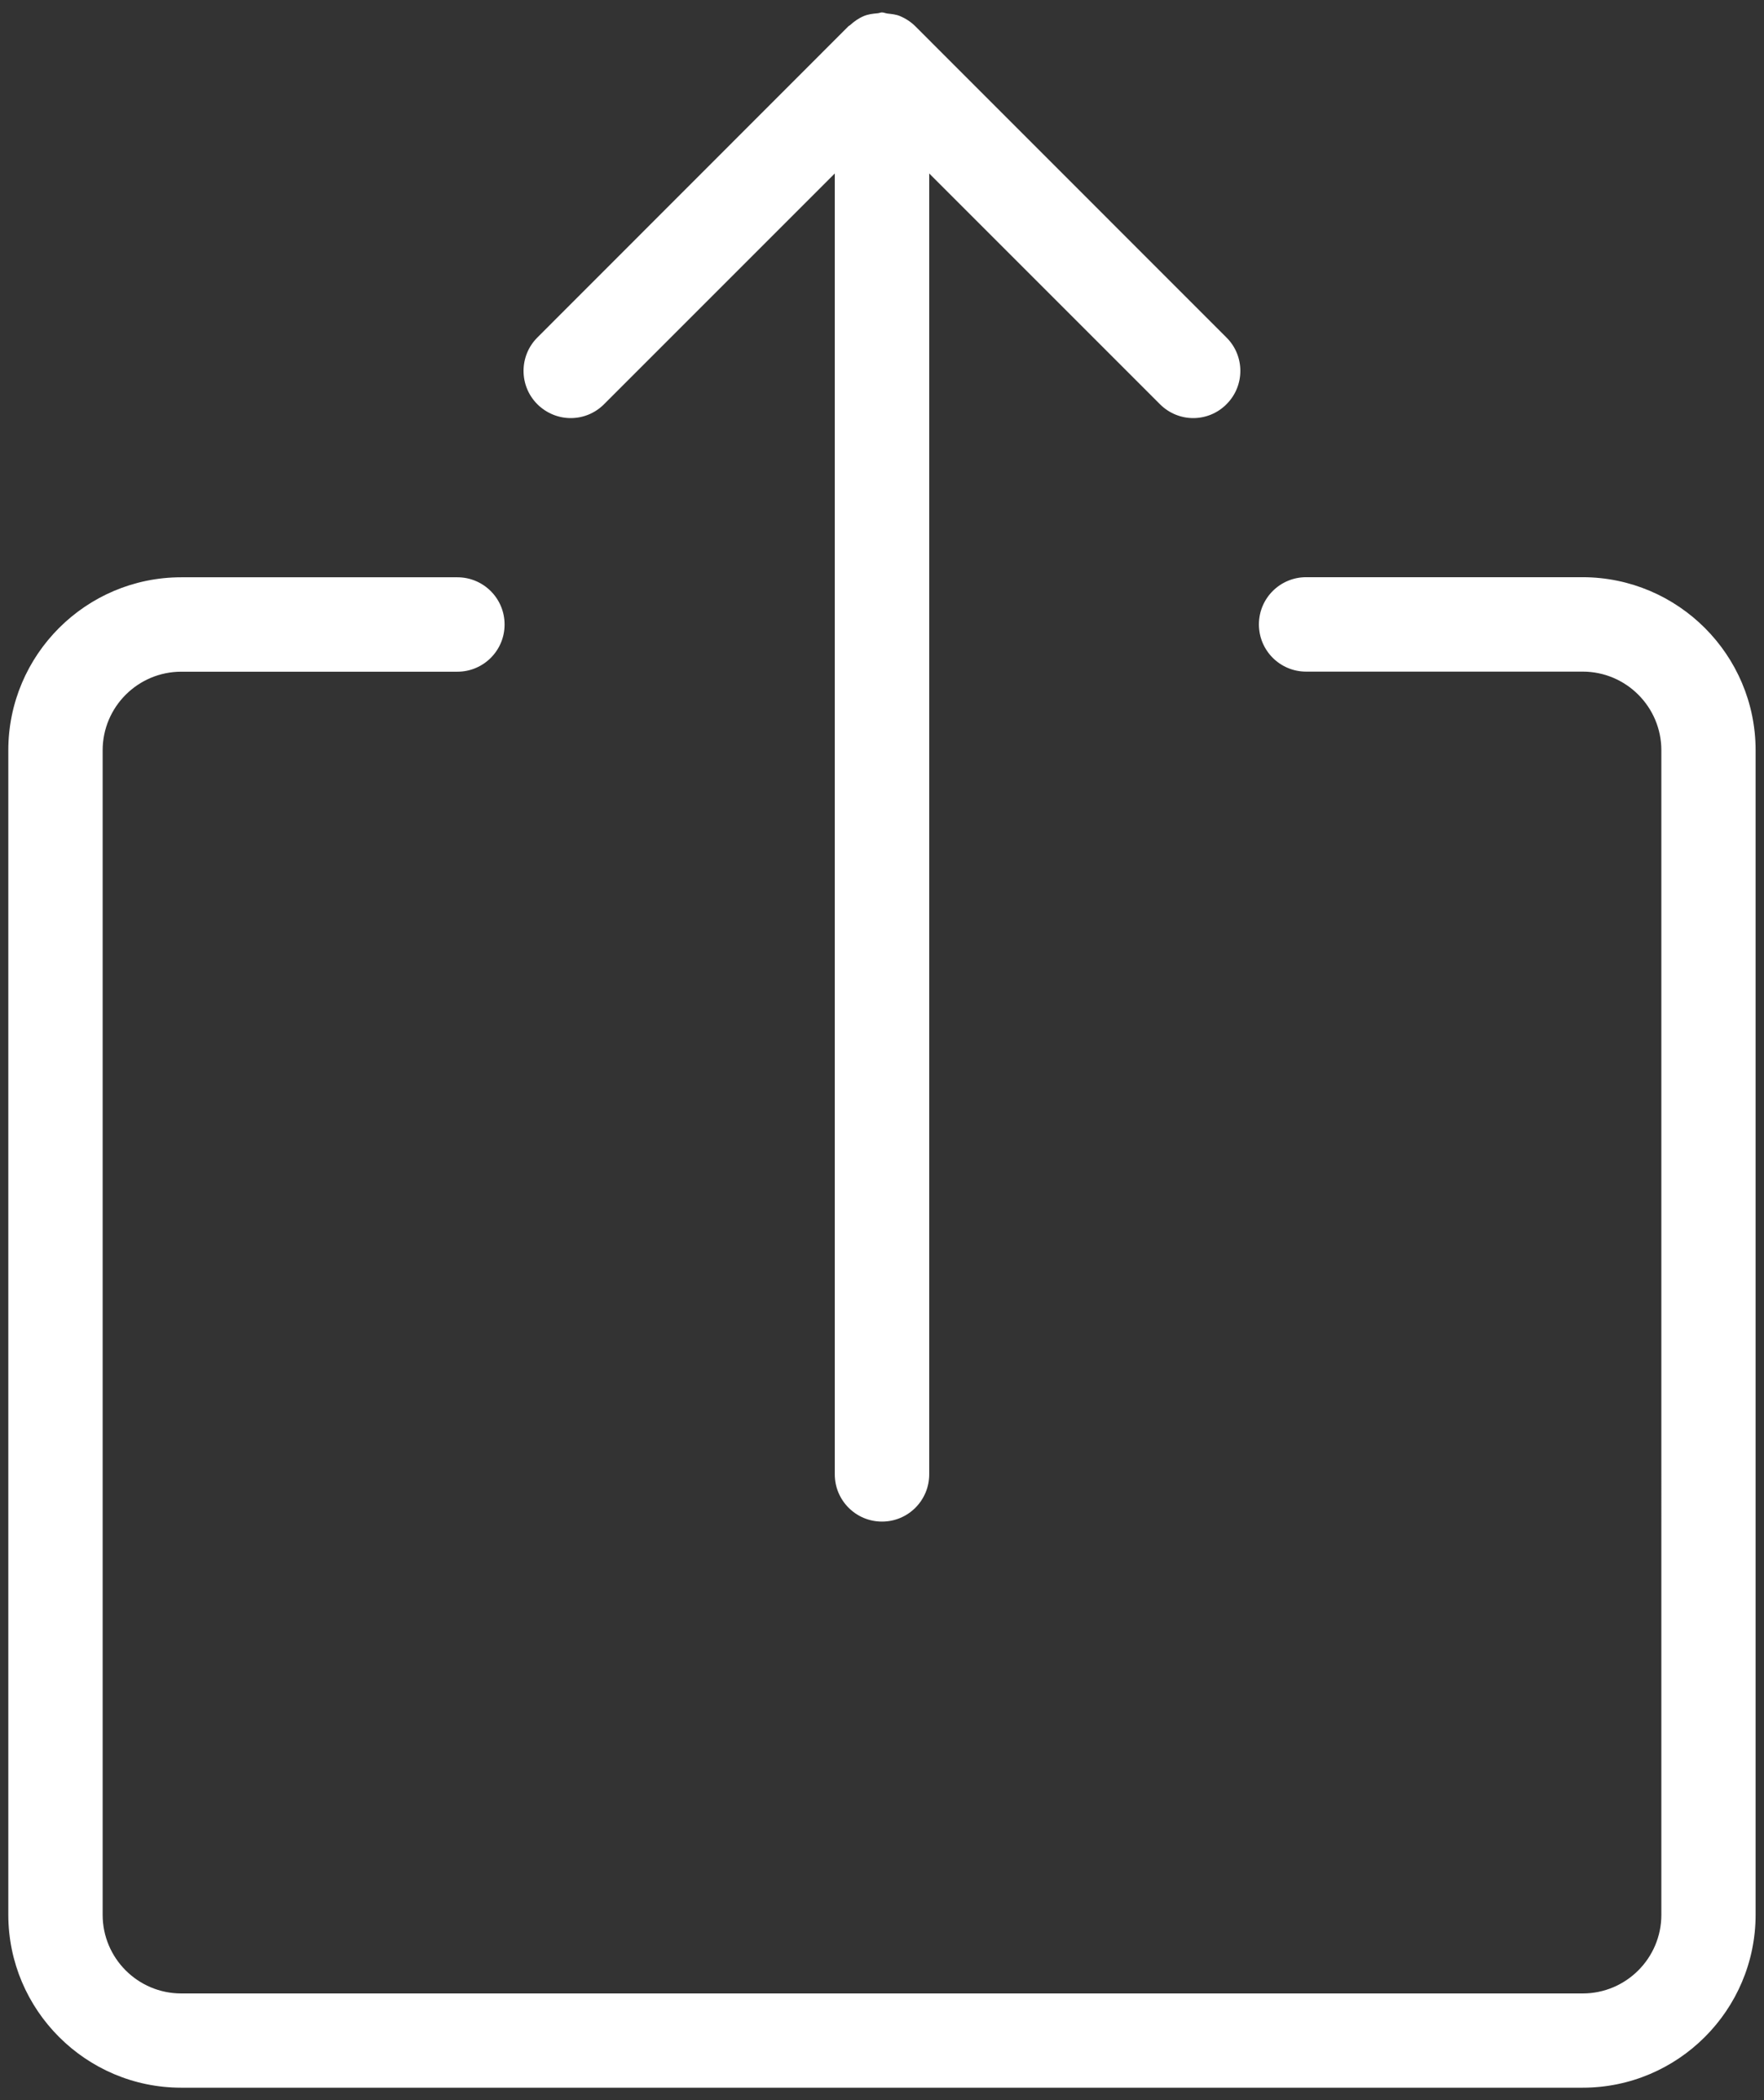 <?xml version="1.0" encoding="utf-8"?>
<!-- Generator: Adobe Illustrator 22.0.0, SVG Export Plug-In . SVG Version: 6.00 Build 0)  -->
<svg version="1.1" id="Layer_1" xmlns="http://www.w3.org/2000/svg" xmlns:xlink="http://www.w3.org/1999/xlink" x="0px" y="0px"
	 width="21px" height="25px" viewBox="0 0 21 25" style="enable-background:new 0 0 21 25;" xml:space="preserve">
<rect x="0" y="0" width="21" height="25" fill="#333333" stroke="none"/>
<style type="text/css">
	.st0{fill:#FFFFFF;}
</style>
<path class="st0" d="M20.9,8.931v13.862c0,1.135-0.924,2.059-2.059,2.059H2.158c-1.135,0-2.059-0.924-2.059-2.059V8.931
	c0-1.135,0.923-2.059,2.059-2.059h3.287c0.31,0,0.562,0.251,0.562,0.562S5.755,7.996,5.445,7.996H2.158
	c-0.516,0-0.936,0.419-0.936,0.936v13.862c0,0.516,0.419,0.936,0.936,0.936h16.684c0.516,0,0.936-0.42,0.936-0.936V8.931
	c0-0.516-0.42-0.936-0.936-0.936h-3.293c-0.31,0-0.562-0.251-0.562-0.562s0.252-0.562,0.562-0.562h3.293
	C19.977,6.873,20.9,7.796,20.9,8.931z M6.794,4.977c0.144,0,0.287-0.055,0.397-0.165l2.747-2.747v15.486
	c0,0.31,0.251,0.562,0.562,0.562s0.562-0.252,0.562-0.562V2.065l2.747,2.747c0.109,0.109,0.253,0.165,0.396,0.165
	s0.287-0.055,0.396-0.165c0.22-0.219,0.22-0.575,0-0.794l-3.704-3.705c-0.052-0.052-0.115-0.093-0.184-0.122
	c-0.048-0.02-0.099-0.024-0.15-0.03c-0.022-0.003-0.041-0.013-0.064-0.013c-0.018,0-0.034,0.009-0.052,0.01
	c-0.055,0.005-0.111,0.011-0.163,0.033c-0.062,0.026-0.116,0.064-0.165,0.109c-0.006,0.005-0.013,0.007-0.018,0.012L6.397,4.018
	c-0.219,0.219-0.219,0.575,0,0.794C6.507,4.921,6.651,4.977,6.794,4.977z"/>
</svg>
